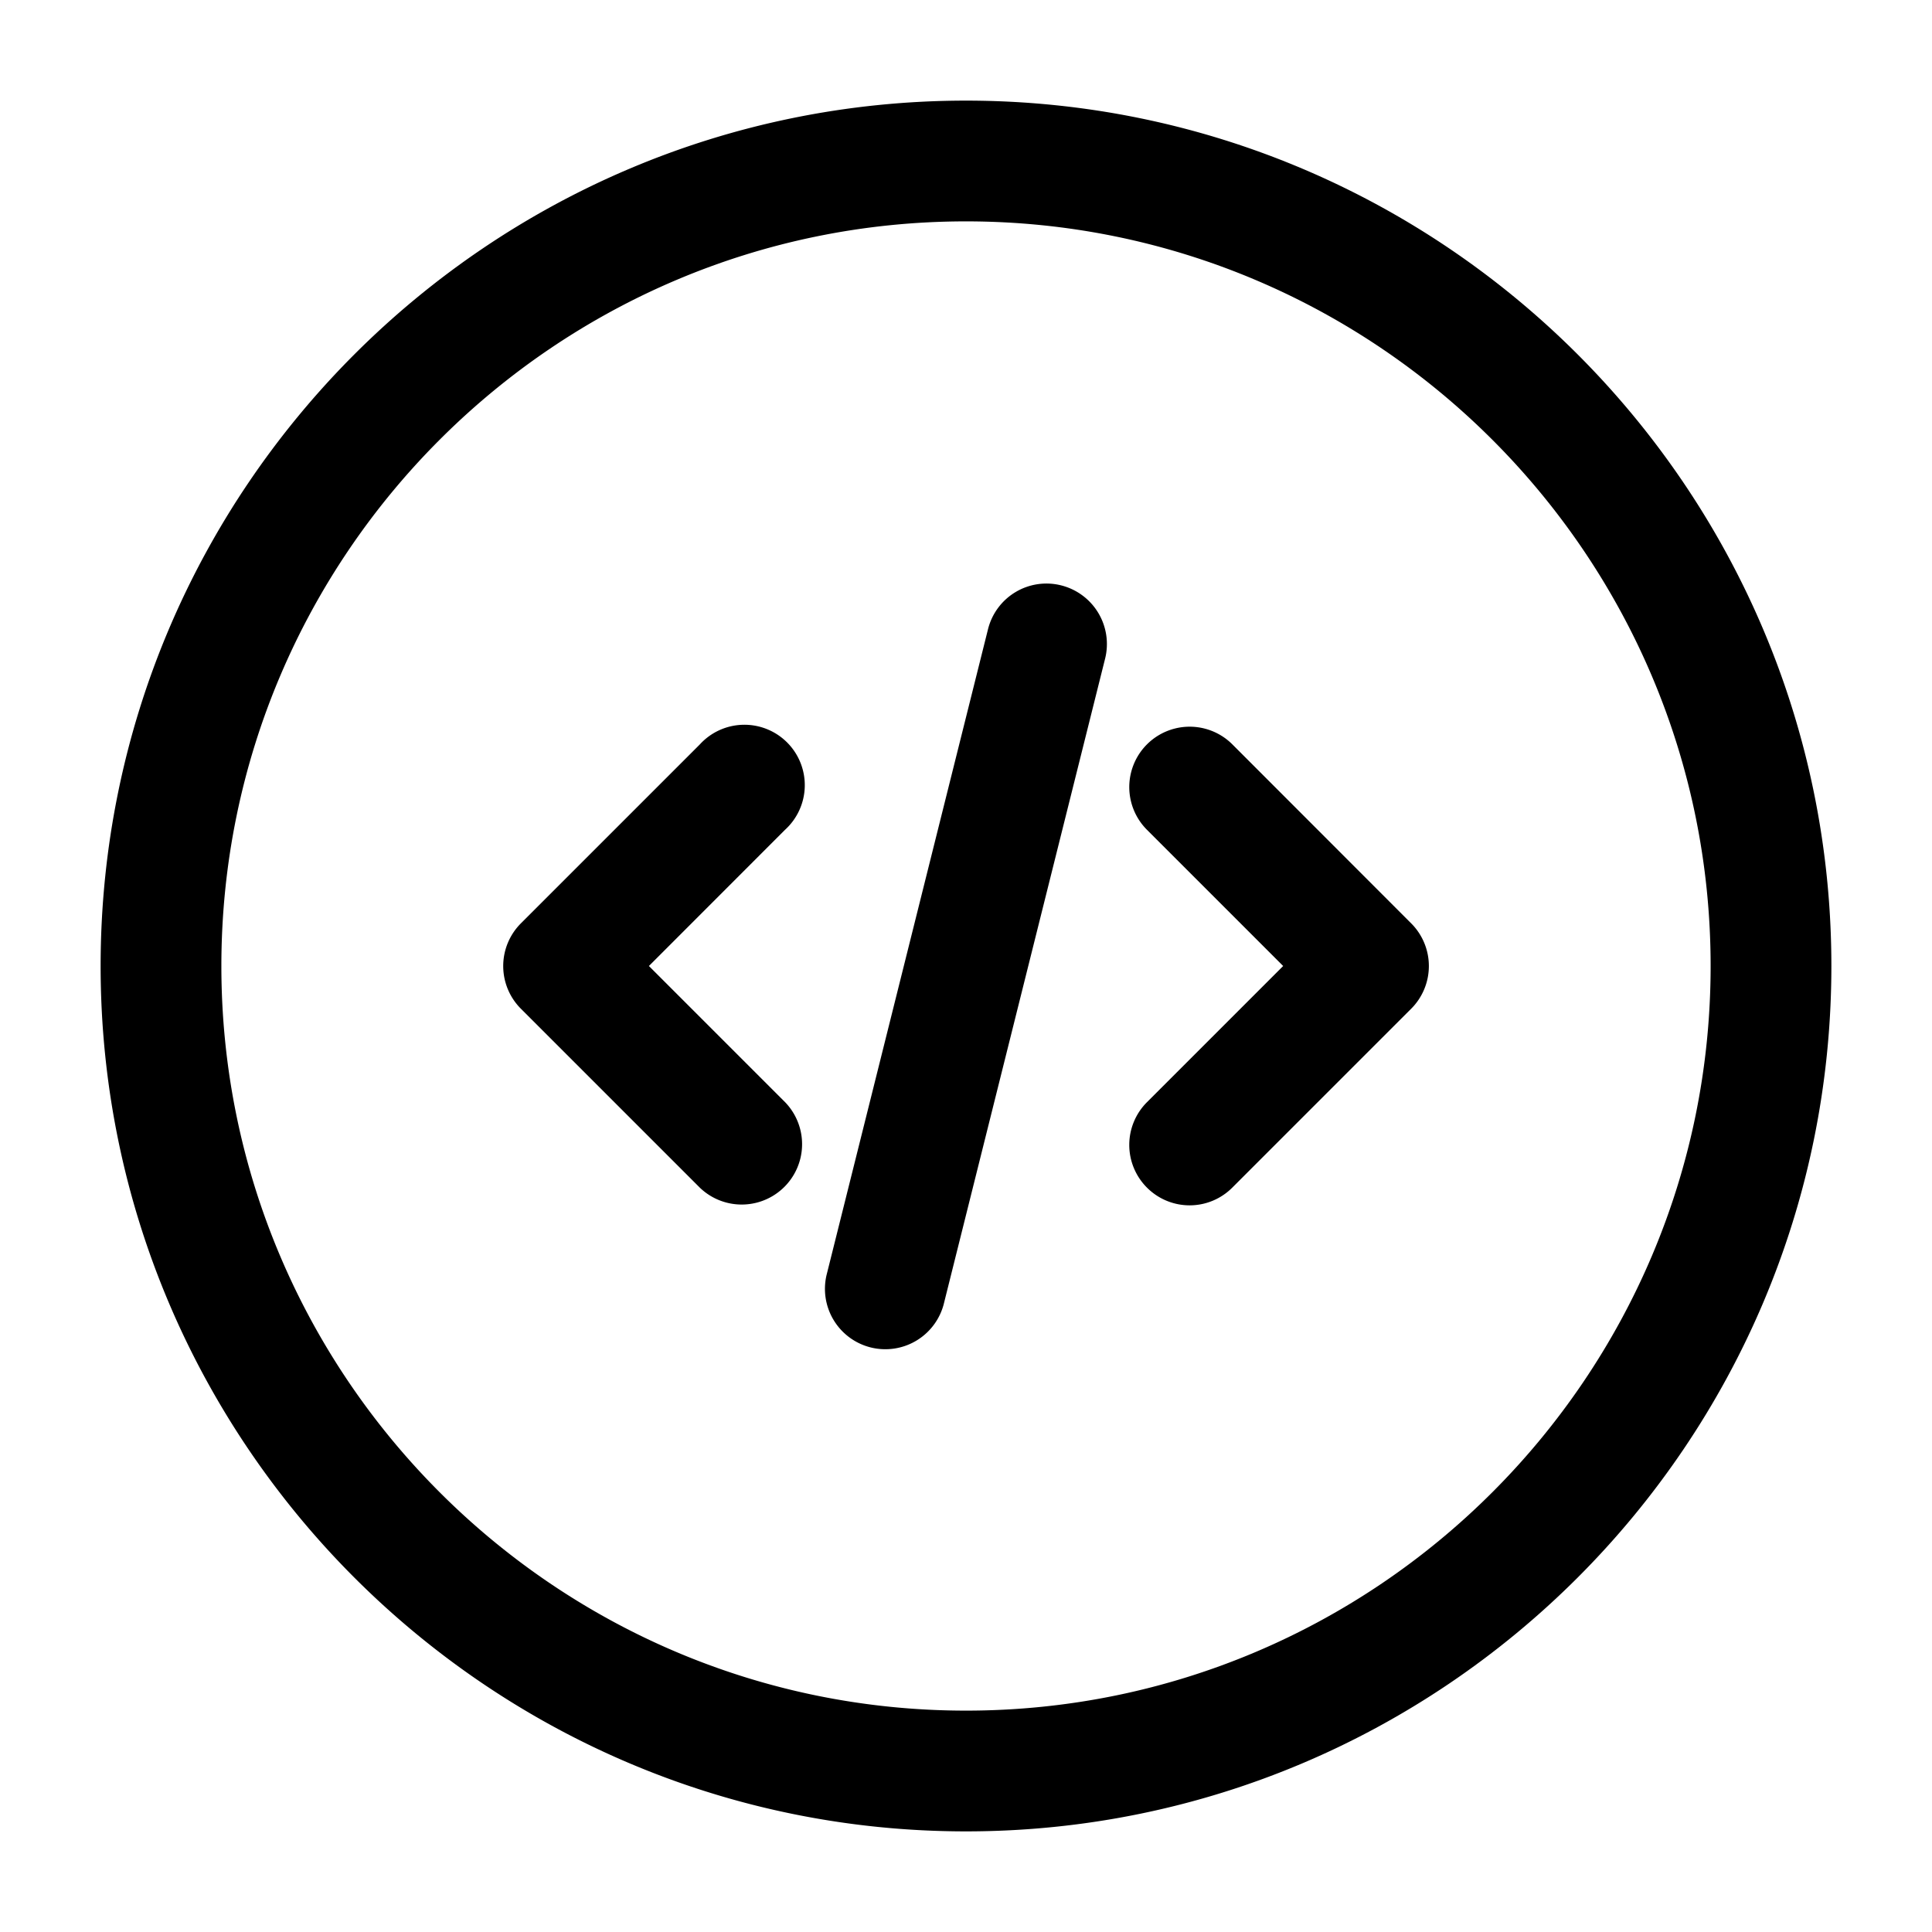 <svg xmlns="http://www.w3.org/2000/svg" width="24" height="24" fill="none"><path fill="currentColor" d="M12 1.25C6.072 1.25 1.25 6.073 1.25 12S6.072 22.75 12 22.75 22.75 17.927 22.75 12 17.928 1.25 12 1.25m0 20c-5.101 0-9.25-4.149-9.25-9.25S6.899 2.75 12 2.75s9.25 4.149 9.25 9.25-4.149 9.25-9.25 9.25M9.752 10.308 8.061 12l1.692 1.692a.75.75 0 0 1-1.06 1.061l-2.222-2.222a.75.75 0 0 1 0-1.061l2.222-2.222a.75.75 0 1 1 1.059 1.06m7.778 1.162a.75.75 0 0 1 0 1.061l-2.222 2.222a.748.748 0 0 1-1.06 0 .75.75 0 0 1 0-1.061L15.94 12l-1.692-1.692a.75.75 0 1 1 1.061-1.061zm-3.802-3.288-2 8a.75.75 0 1 1-1.455-.364l2-8a.748.748 0 0 1 .91-.546.751.751 0 0 1 .545.91"/></svg>
